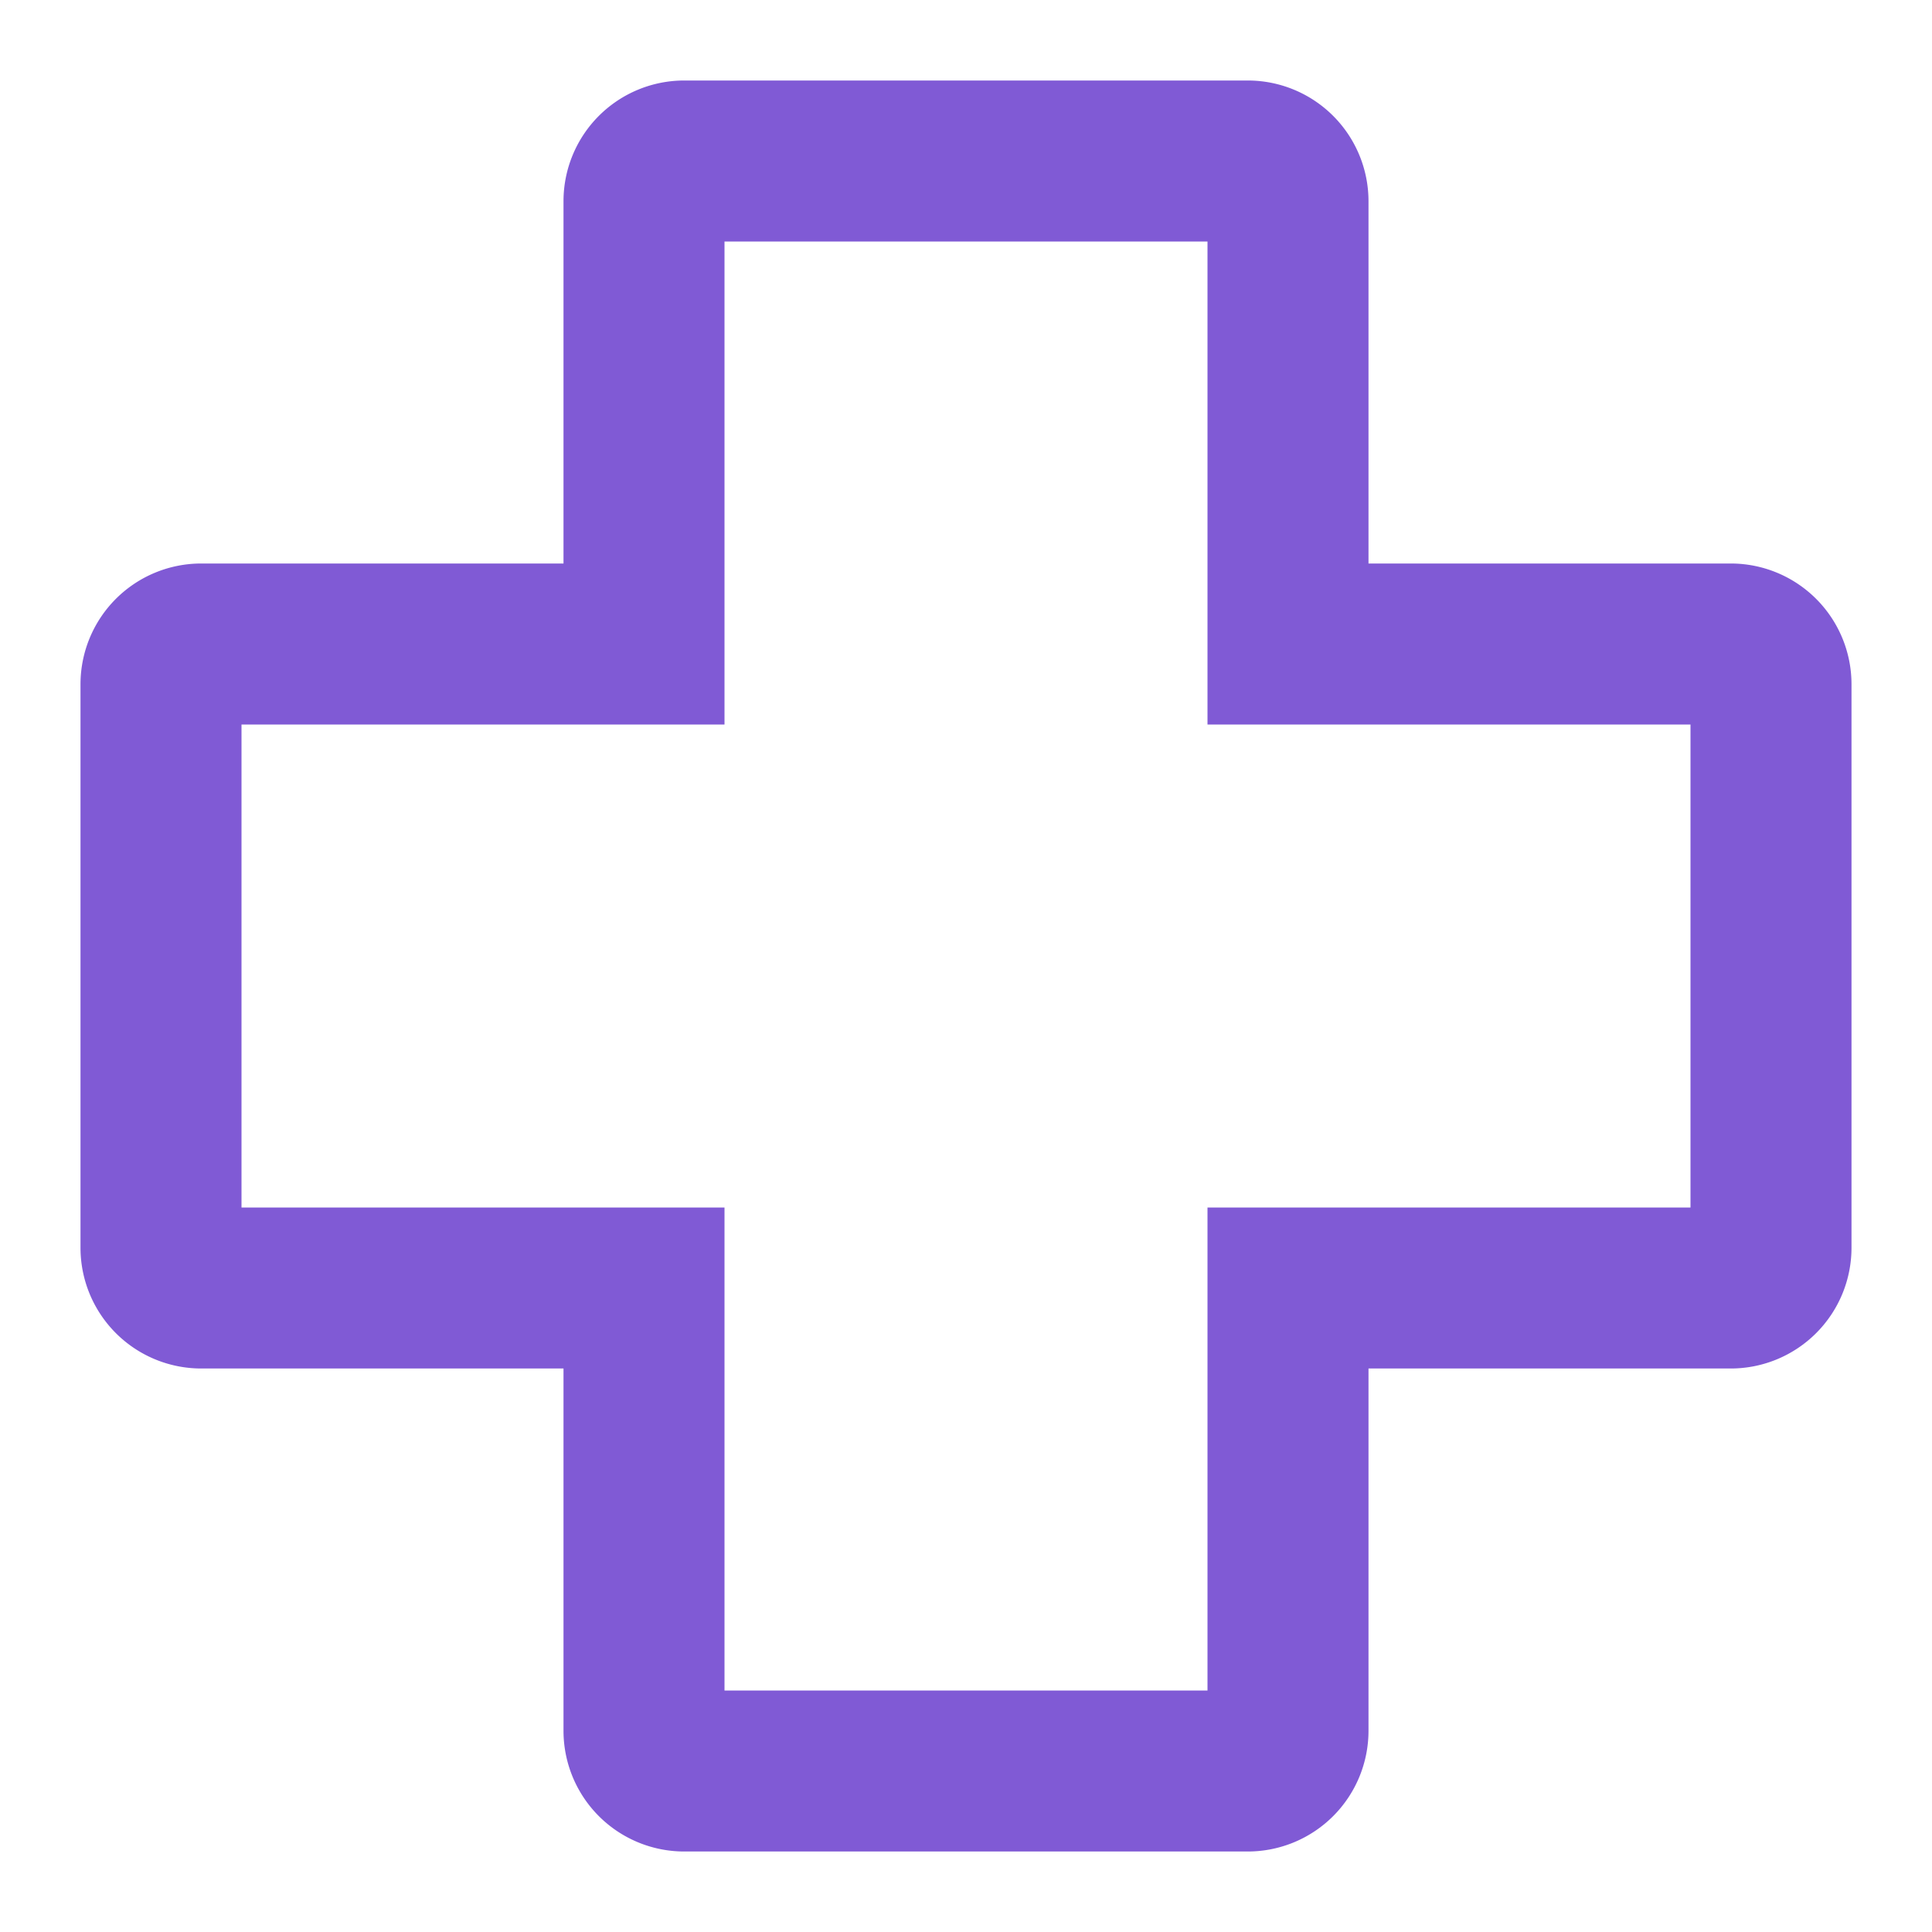 <svg width="48px" height="48px" viewBox="0 0 48 48" xmlns="http://www.w3.org/2000/svg"><title>medical</title><path d="M31,46H17a3,3,0,0,1-3-3V34H5a3,3,0,0,1-3-3V17a3,3,0,0,1,3-3h9V5a3,3,0,0,1,3-3H31a3,3,0,0,1,3,3v9h9a3,3,0,0,1,3,3V31a3,3,0,0,1-3,3H34v9A3,3,0,0,1,31,46ZM18,42H30V30H42V18H30V6H18V18H6V30H18V42Z" fill="#805AD5"/>
    <rect width="48px" height="48px" fill="none" />
</svg>
